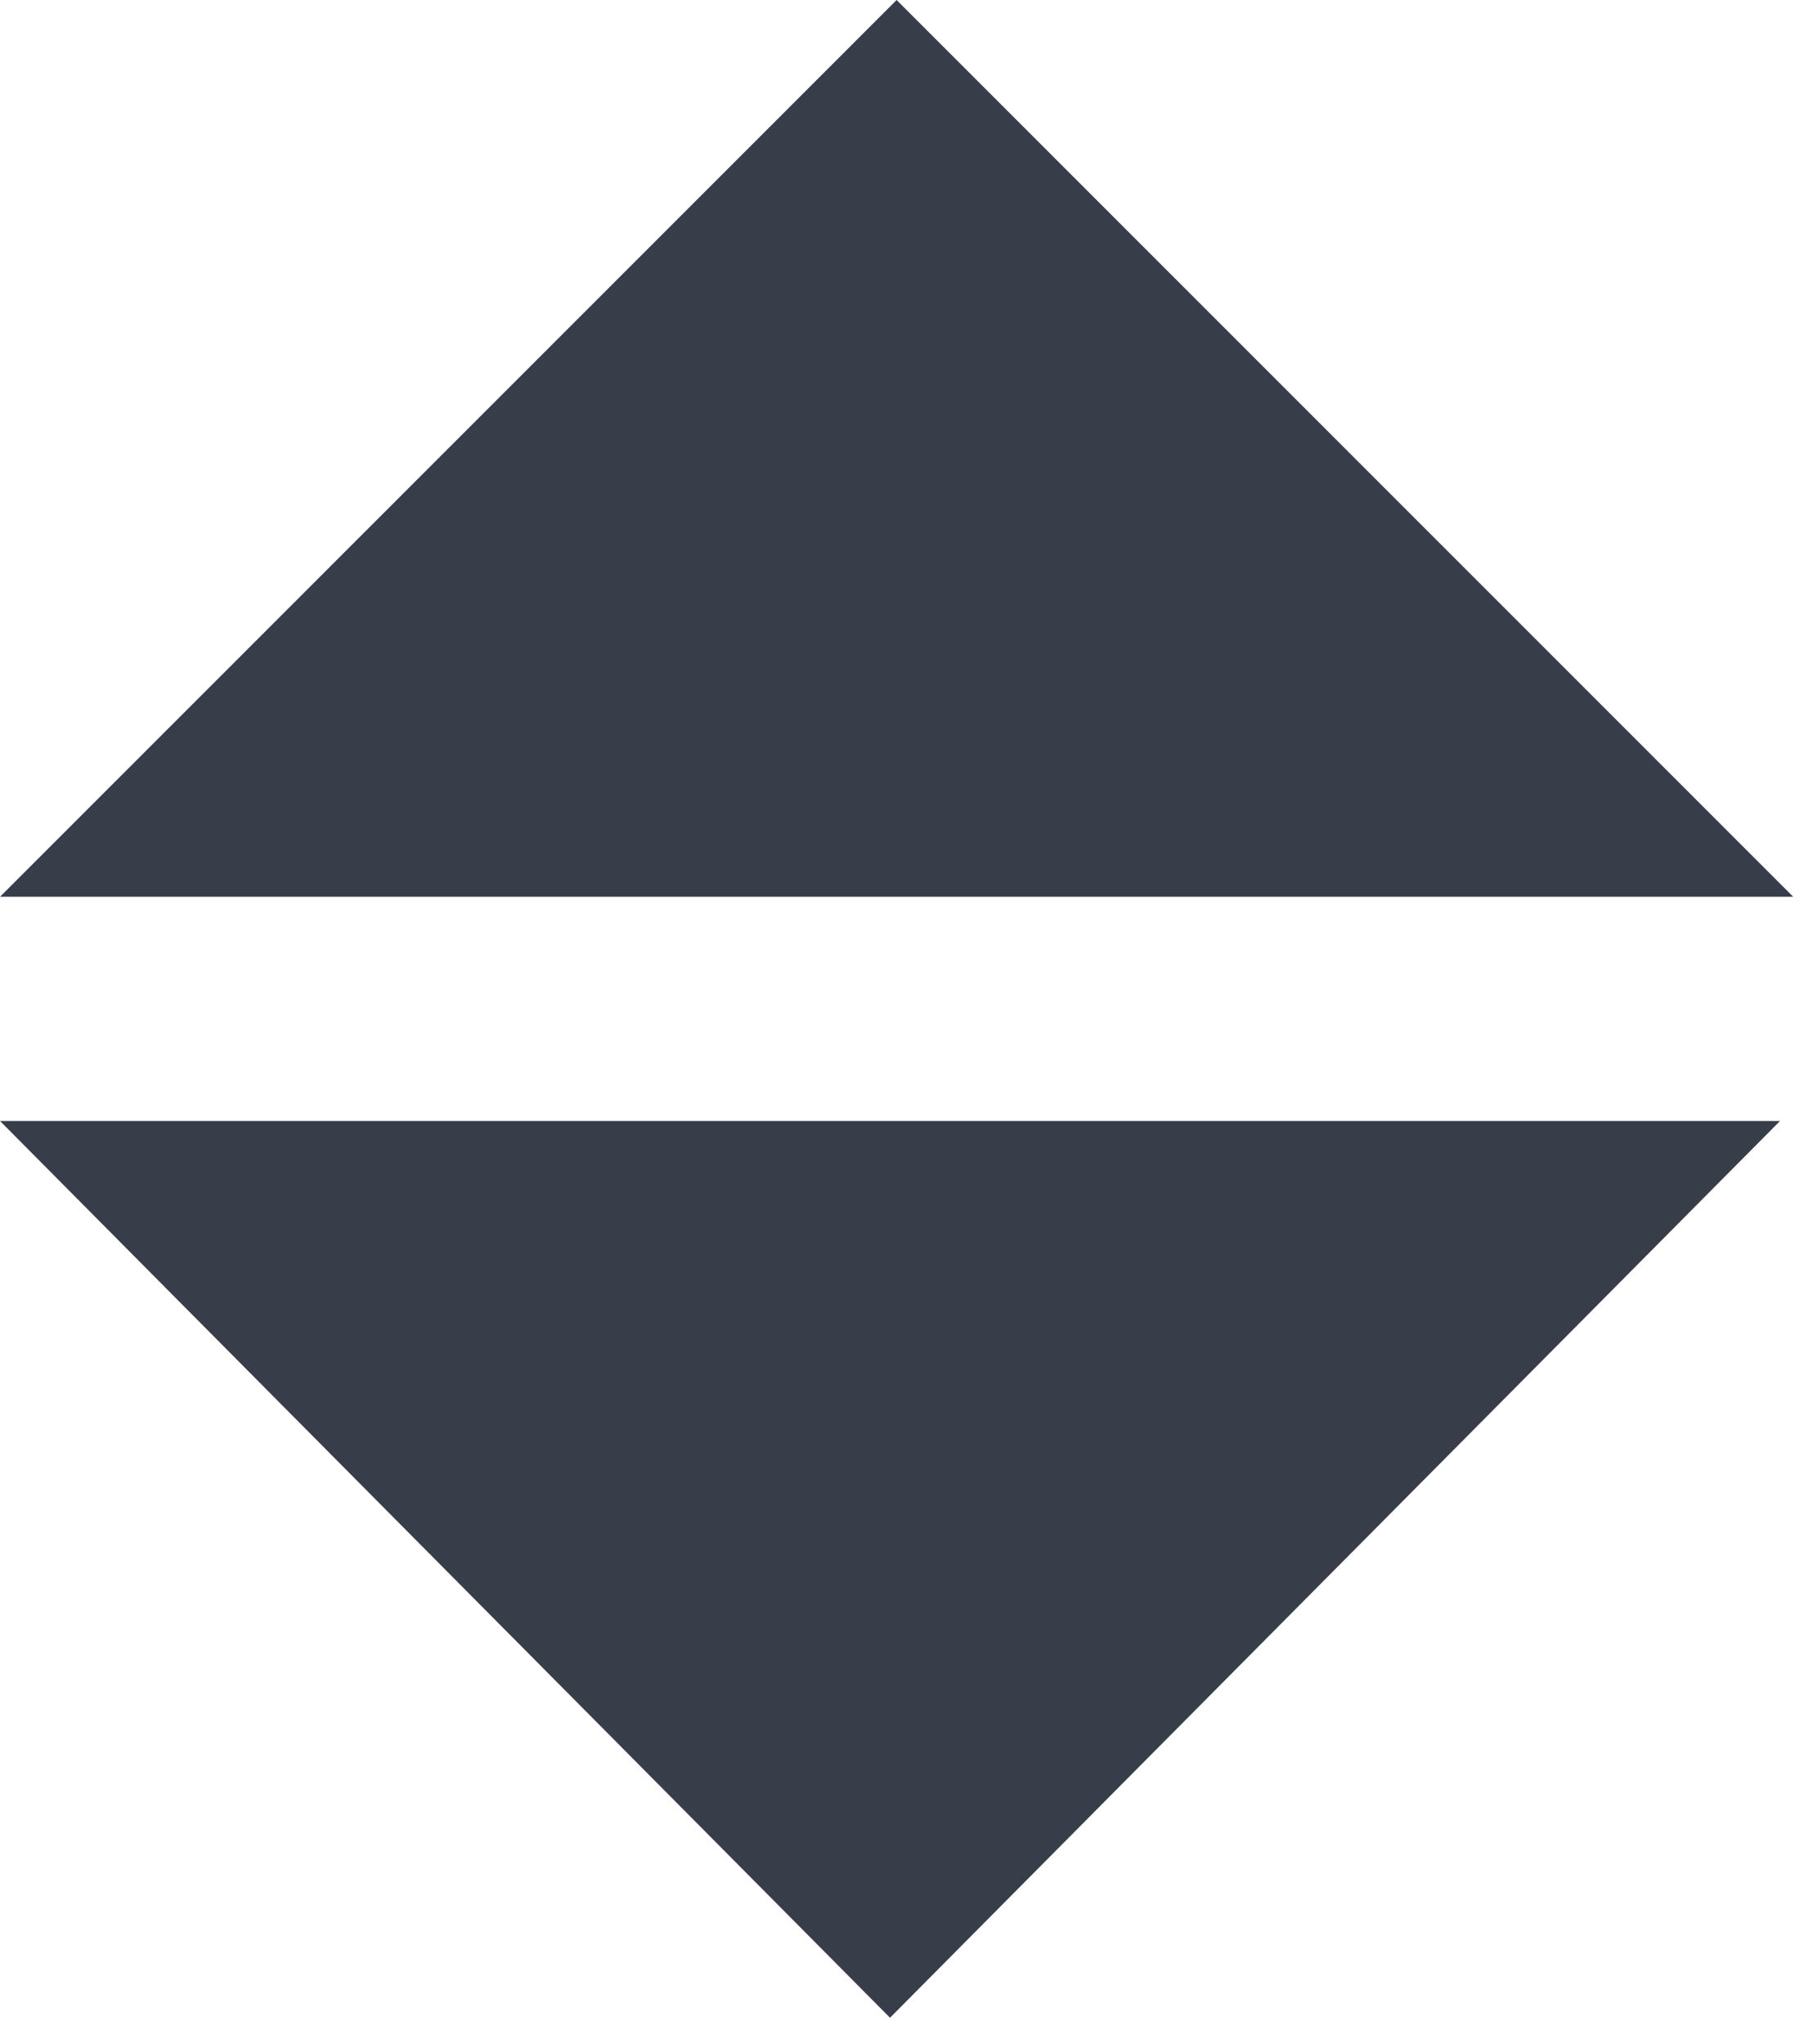 <?xml version="1.0" encoding="UTF-8" standalone="no"?>
<svg width="55px" height="62px" viewBox="0 0 55 62" version="1.1" xmlns="http://www.w3.org/2000/svg" xmlns:xlink="http://www.w3.org/1999/xlink" xmlns:sketch="http://www.bohemiancoding.com/sketch/ns">
    <!-- Generator: Sketch 3.2.2 (9983) - http://www.bohemiancoding.com/sketch -->
    <title>arrow-up-down</title>
    <desc>Created with Sketch.</desc>
    <defs></defs>
    <g id="Icons" stroke="none" stroke-width="1" fill="none" fill-rule="evenodd" sketch:type="MSPage">
        <path d="M0,34 L54,34 L27,61.2 L0,34 Z M54.4,27.2 L0,27.2 L27.2,0 L54.4,27.2 Z" id="arrow-up-down" fill="#383E49" sketch:type="MSShapeGroup"></path>
    </g>
</svg>